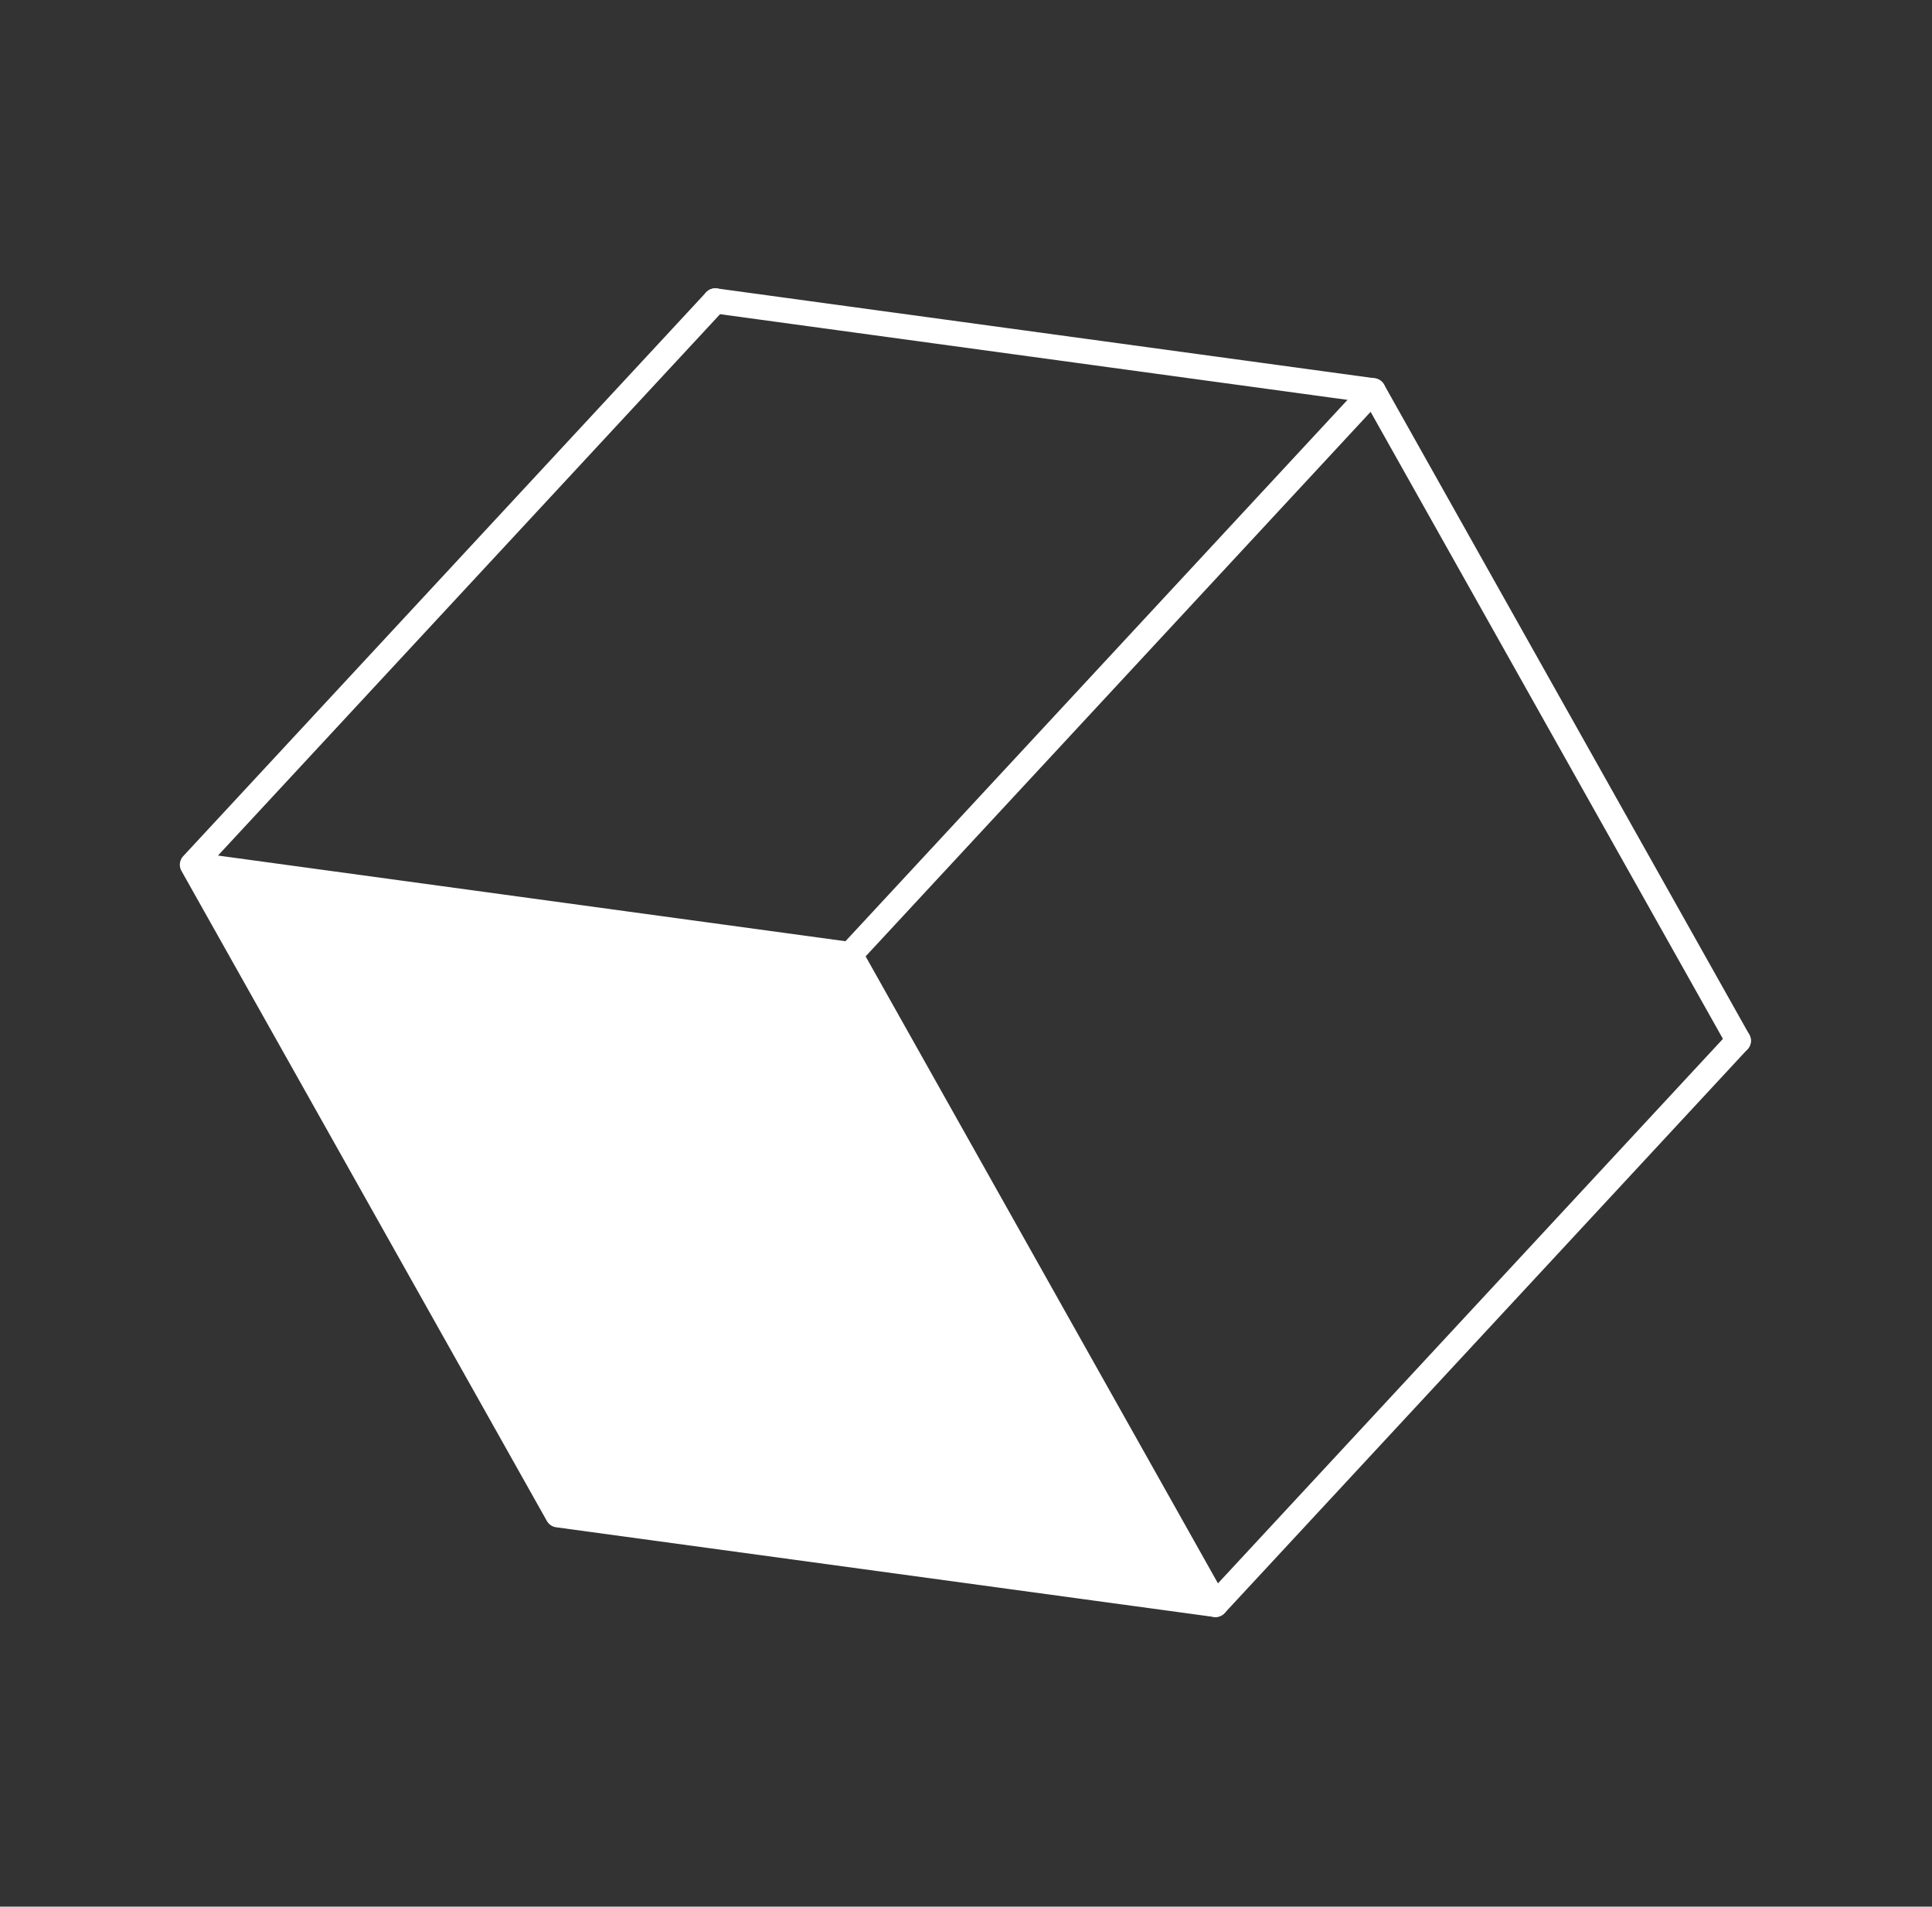 <svg width="77" height="76" viewBox="0 0 77 76" fill="none" xmlns="http://www.w3.org/2000/svg">
<rect x="0" y="0" width="77" height="76" fill="#333333" stroke="none"/>
<g clip-path="url(#clip0)">
<path d="M28.508 11.993L54.726 15.574L69.282 41.483" stroke="white" stroke-miterlimit="10" stroke-linecap="round" stroke-linejoin="round"/>
<path d="M7.667 34.468L22.232 60.383L48.442 63.957L33.885 38.049L7.667 34.468L28.508 11.993L7.667 34.468Z" fill="white"/>
<path d="M7.667 34.468L22.232 60.383L48.442 63.957L33.885 38.049L7.667 34.468ZM7.667 34.468L28.508 11.993" stroke="white" stroke-miterlimit="10" stroke-linecap="round" stroke-linejoin="round"/>
<path d="M33.885 38.049L54.725 15.574" stroke="white" stroke-miterlimit="10" stroke-linecap="round" stroke-linejoin="round"/>
<path d="M48.442 63.957L69.282 41.483" stroke="white" stroke-miterlimit="10" stroke-linecap="round" stroke-linejoin="round"/>
</g>
<defs>
<clipPath id="clip0">
<rect width="50.95" height="55.95" fill="white" transform="translate(38.134 75.81) rotate(-137.161)"/>
</clipPath>
</defs>
</svg>
